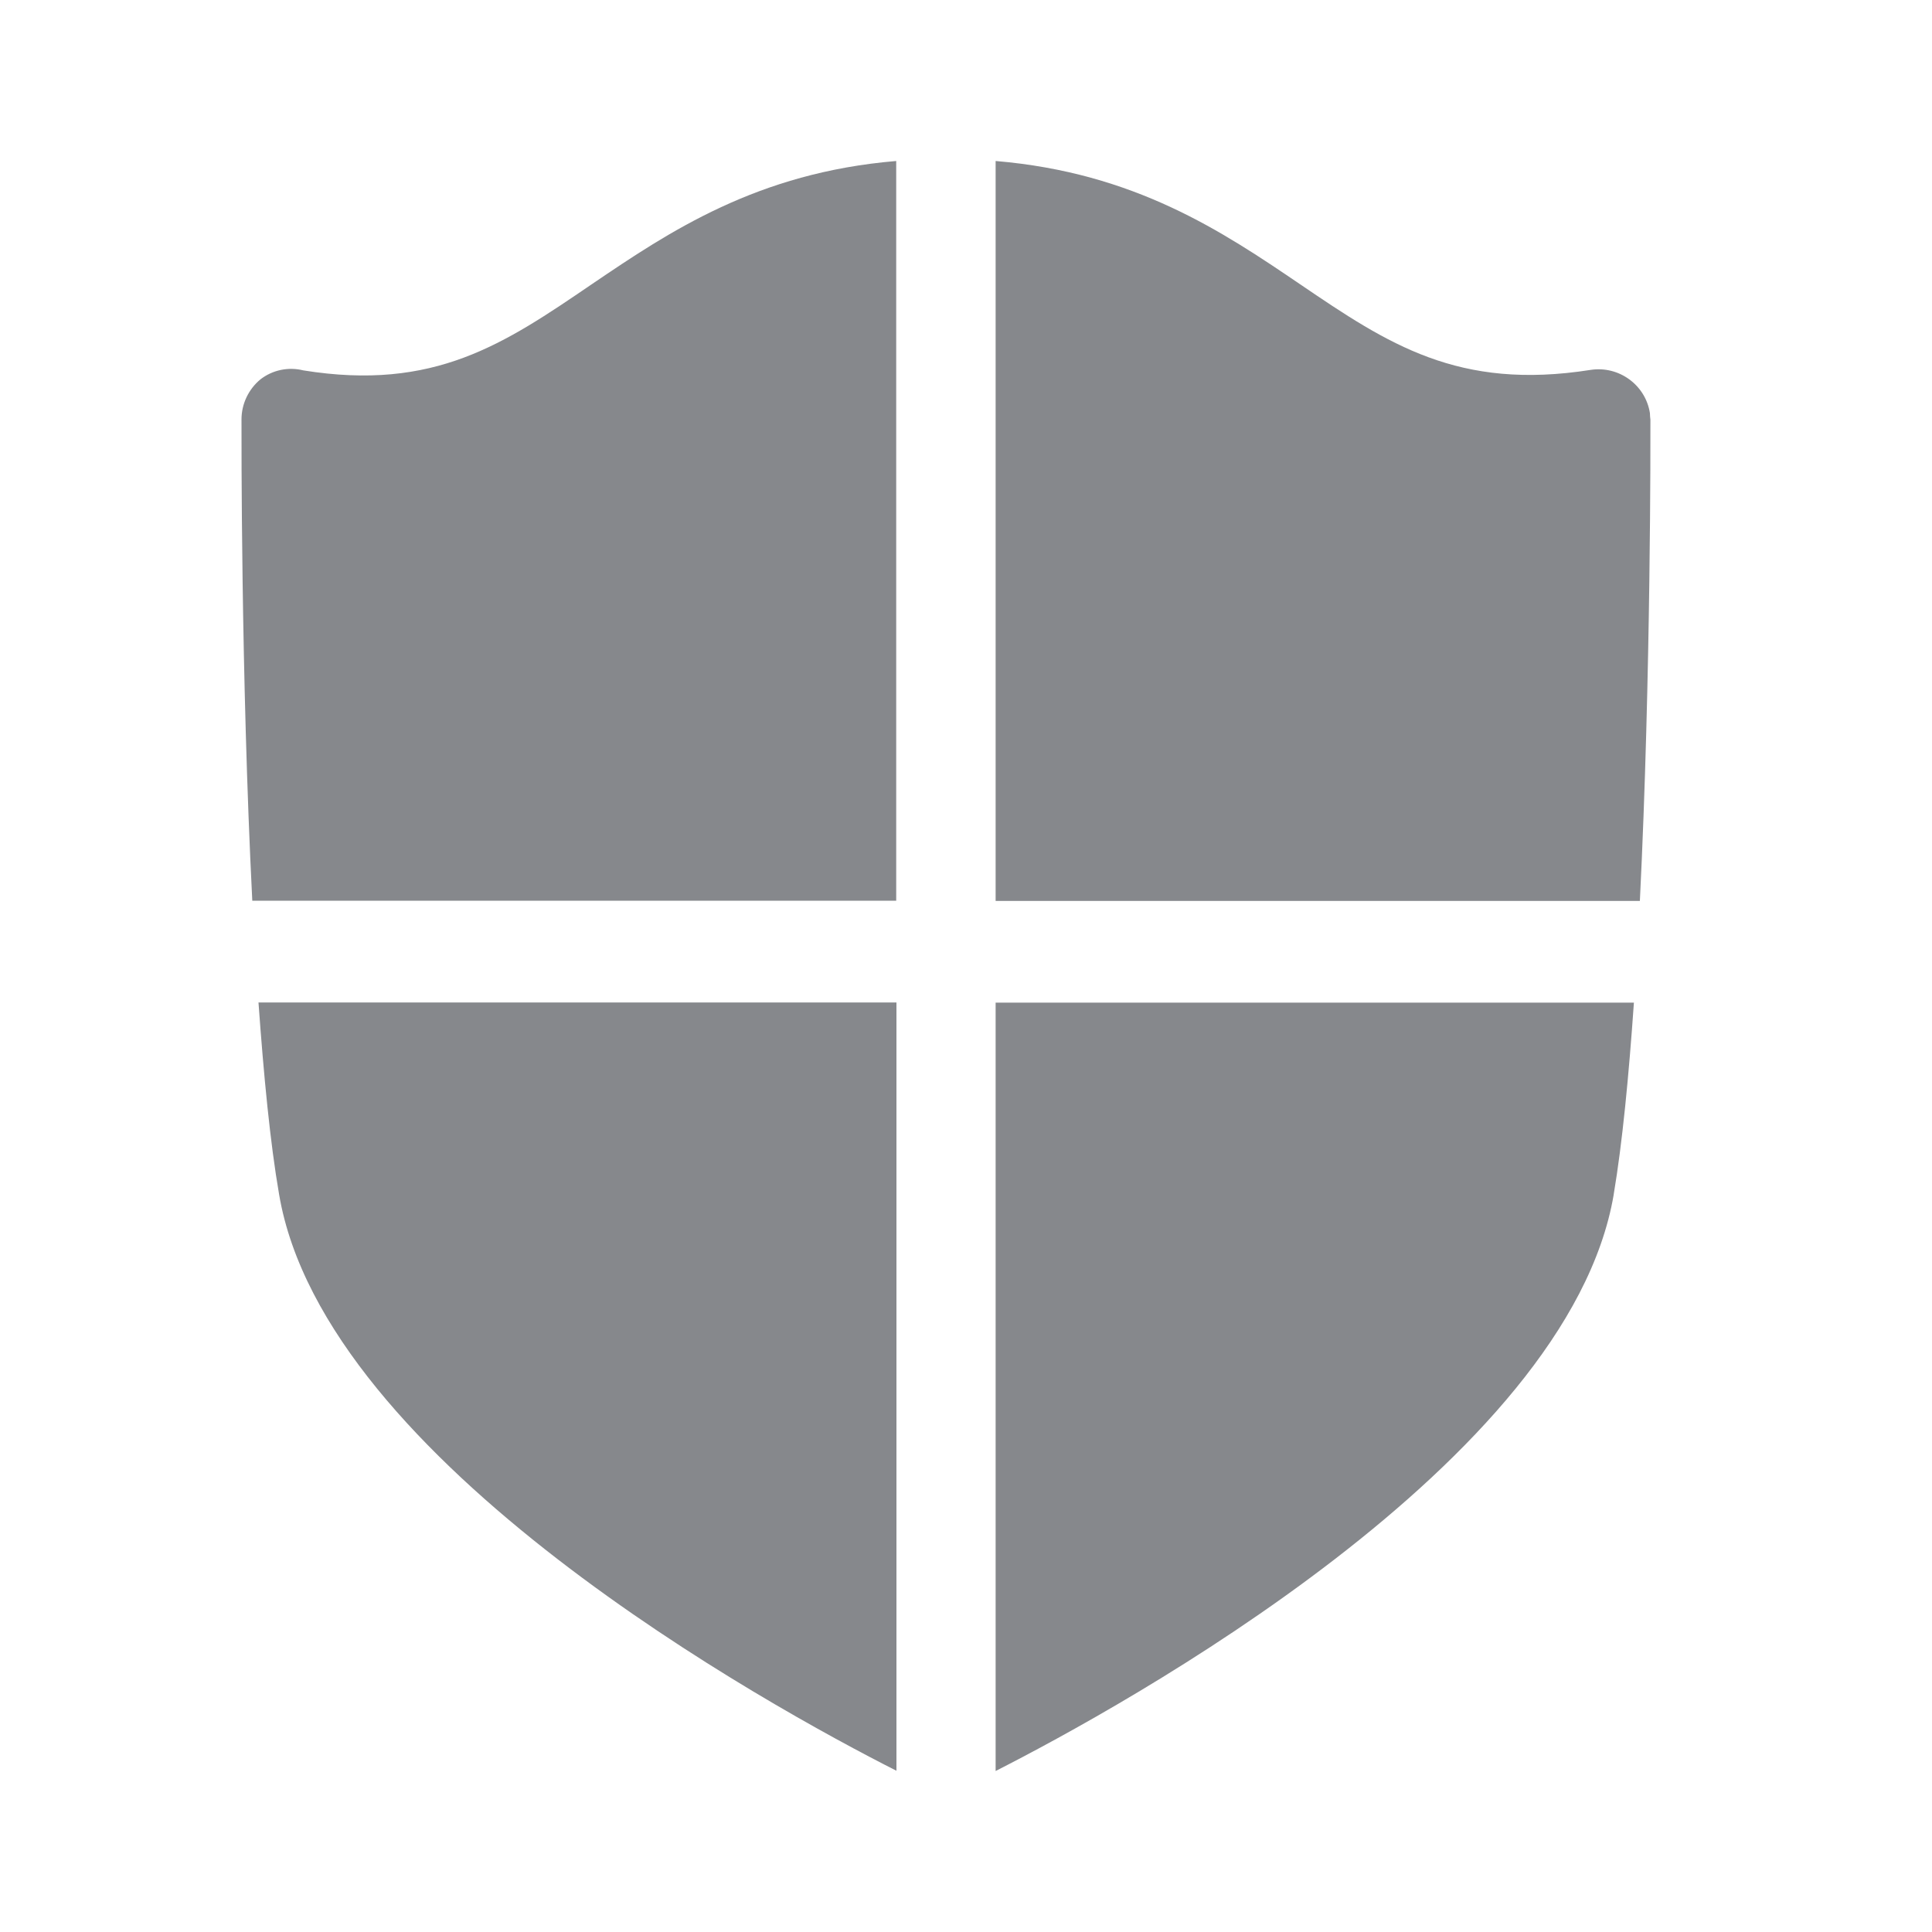 <svg width="24" height="24" viewBox="0 0 24 24" fill="none" xmlns="http://www.w3.org/2000/svg">
<path fill-rule="evenodd" clip-rule="evenodd" d="M3.768 4.601C5.396 4.863 6.261 4.274 7.351 3.531C8.319 2.874 9.406 2.145 11.133 2V11.189H3.134C2.992 8.386 3 5.395 3 5.21C3 5.017 3.088 4.834 3.236 4.712C3.387 4.595 3.583 4.555 3.768 4.601ZM20.502 5.213C20.502 5.398 20.51 8.389 20.371 11.192H12.368V2C14.096 2.145 15.183 2.874 16.15 3.531C17.243 4.274 18.114 4.854 19.759 4.595C20.112 4.541 20.442 4.783 20.496 5.133C20.496 5.162 20.499 5.187 20.502 5.213ZM12.368 22V12.455H20.297C20.234 13.36 20.154 14.197 20.046 14.837V14.84C19.48 18.164 13.936 21.203 12.368 22ZM3.467 14.837C3.356 14.197 3.276 13.36 3.211 12.453H11.136V21.997C9.568 21.203 4.03 18.164 3.467 14.837Z" fill="#86888C"/>
</svg>
